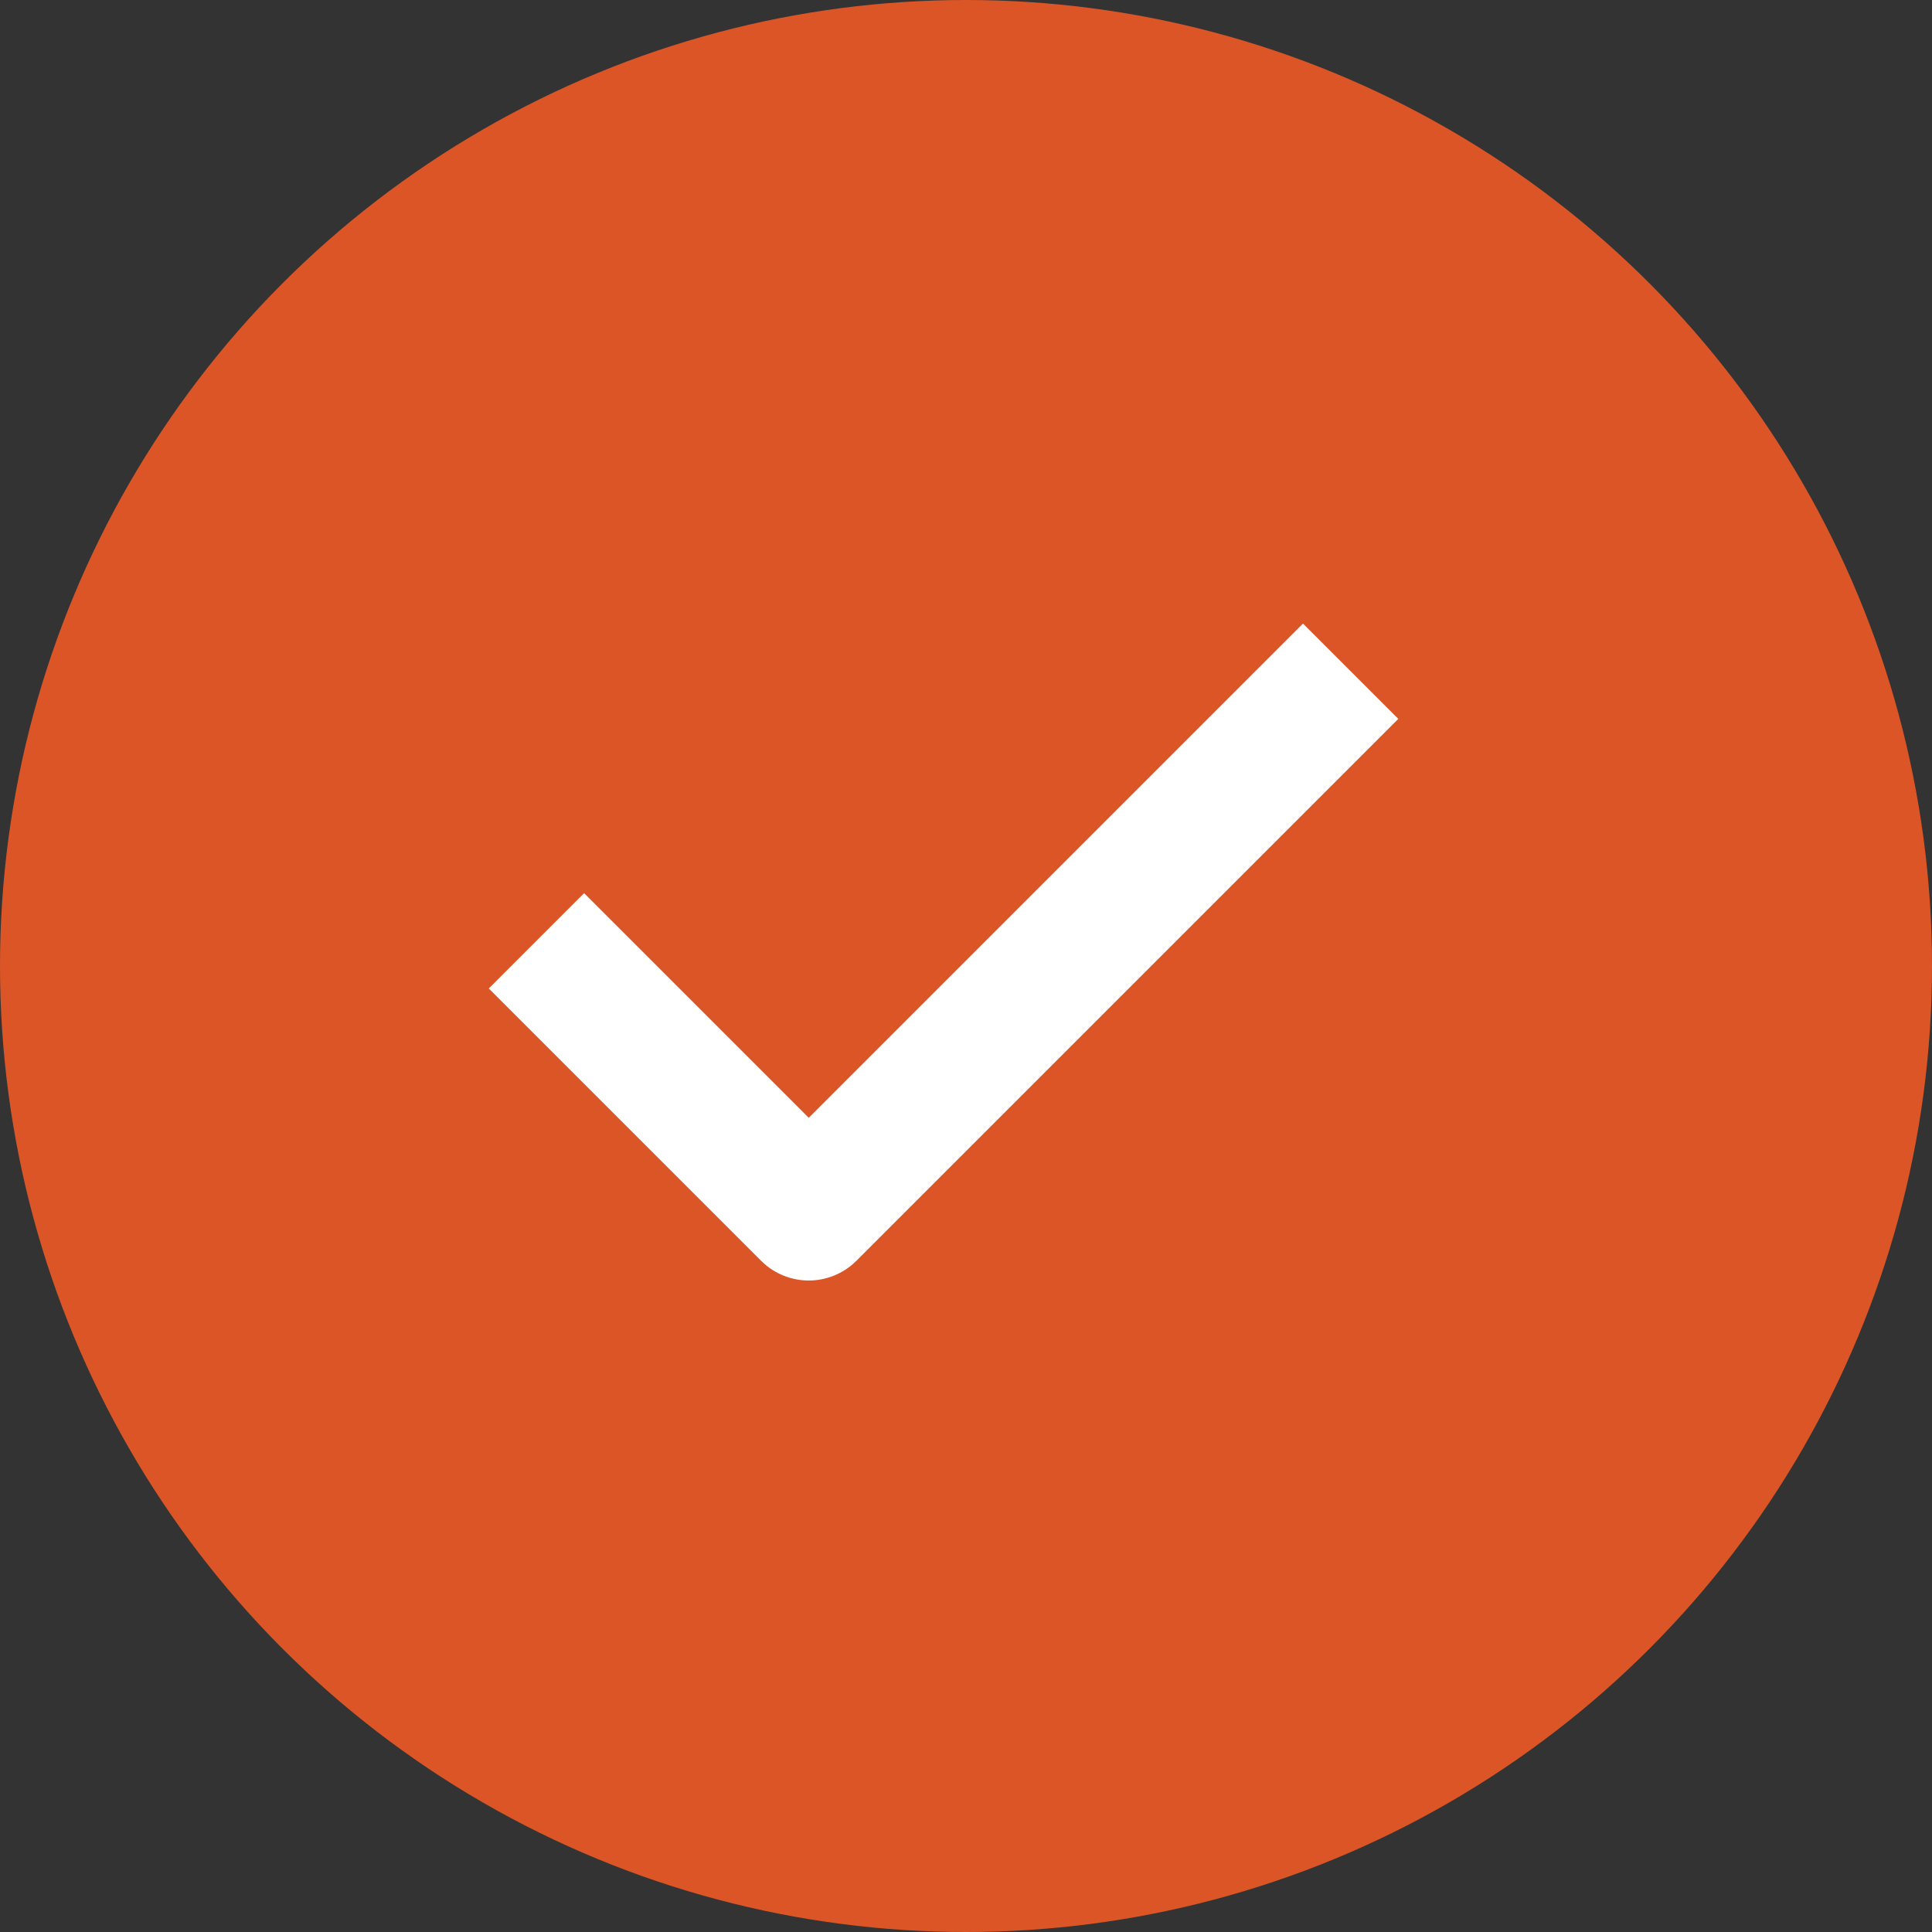 <svg width="43" height="43" viewBox="0 0 43 43" fill="none" xmlns="http://www.w3.org/2000/svg">
<rect x="0" y="0" width="43" height="43" fill="#333333" stroke="none"/>
<circle cx="21.5" cy="21.5" r="21.5" fill="#DB5527"/>
<path d="M29 16L18 27L13 22" stroke="white" stroke-width="3" stroke-linecap="square" stroke-linejoin="round"/>
</svg>
